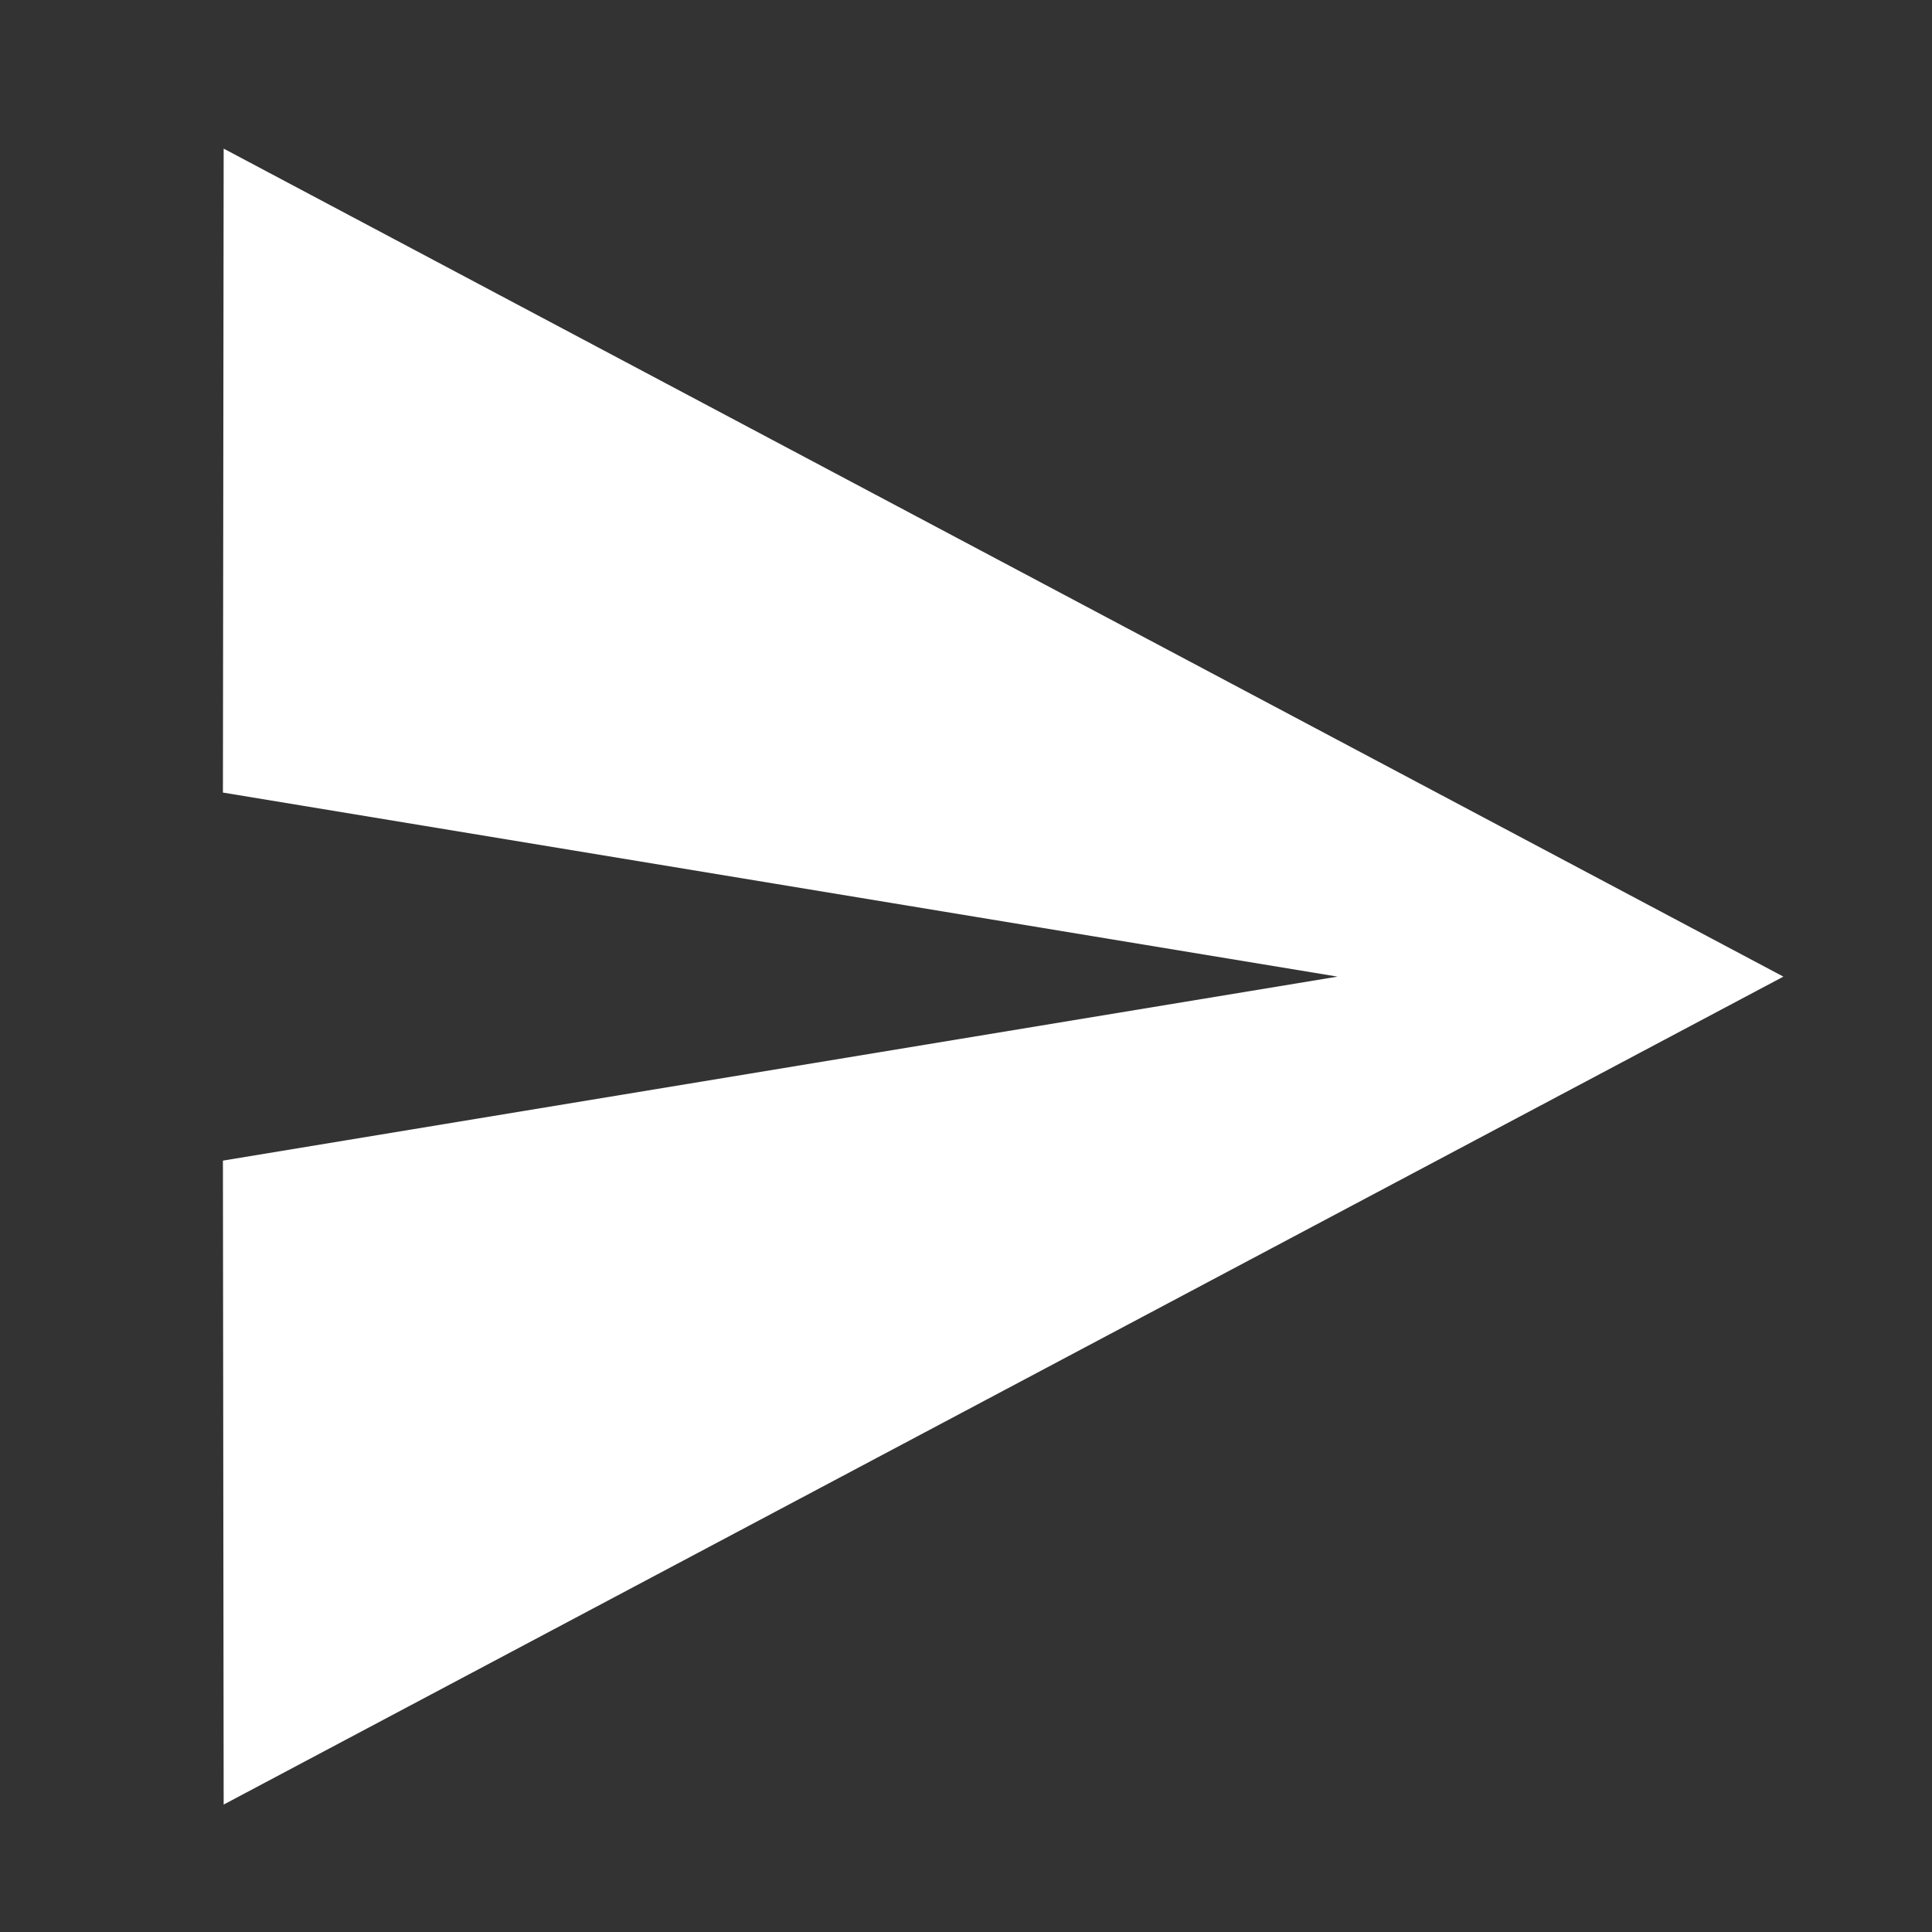 <svg width="26" height="26" viewBox="0 0 26 26" fill="none" xmlns="http://www.w3.org/2000/svg">
<rect x="0" y="0" width="26" height="26" fill="#333333" stroke="none"/>
<path d="M3.01 2L3 10.666L18 13.143L3 15.619L3.01 24.285L24 13.143L3.01 2Z" fill="white"/>
</svg>
